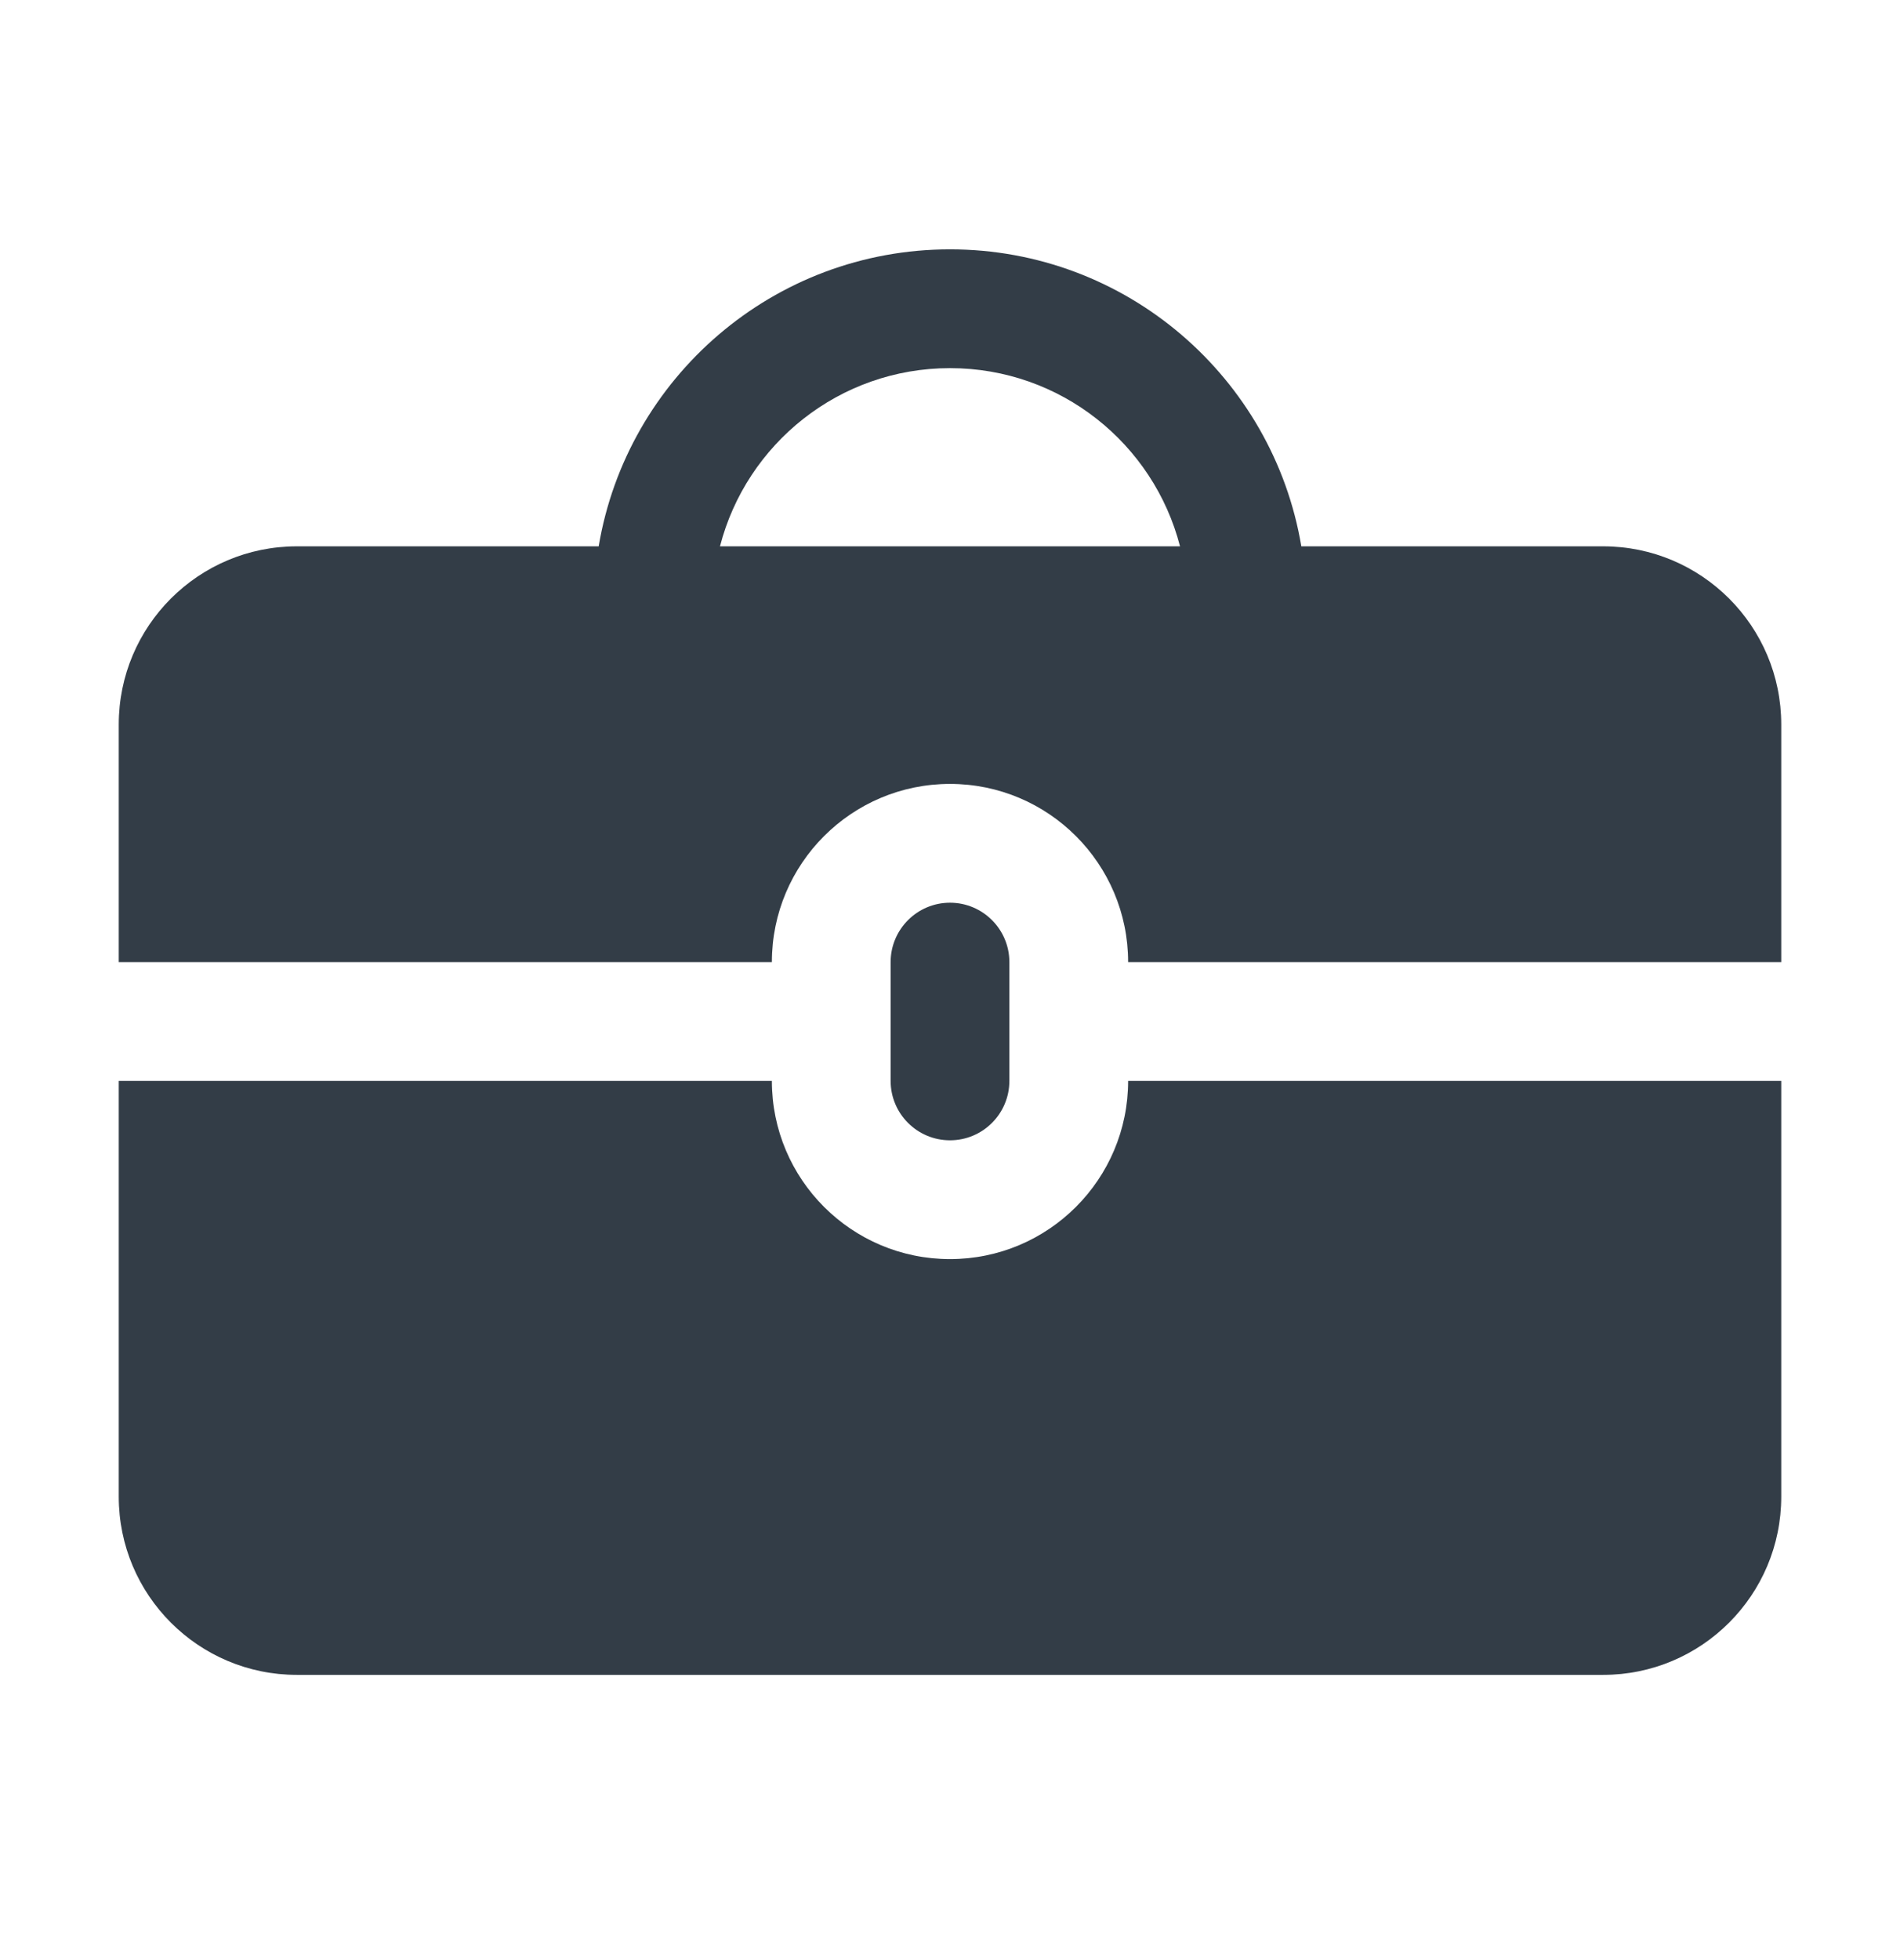 <svg width="32" height="33" viewBox="0 0 32 33" fill="none" xmlns="http://www.w3.org/2000/svg">
<path fill-rule="evenodd" clip-rule="evenodd" d="M27 9.198H21.917C21.441 6.36 18.973 4.198 16 4.198C13.027 4.198 10.559 6.36 10.083 9.198H5C3.343 9.198 2 10.541 2 12.198V16.198H13C13 14.541 14.343 13.198 16 13.198C17.657 13.198 19 14.541 19 16.198H30V12.198C30 10.541 28.657 9.198 27 9.198ZM16 6.198C17.864 6.198 19.43 7.473 19.874 9.198H12.126C12.57 7.473 14.136 6.198 16 6.198Z" fill="#333D47"/>
<path d="M30 18.198H19C19 19.855 17.657 21.198 16 21.198C14.343 21.198 13 19.855 13 18.198H2V25.198C2 26.855 3.343 28.198 5 28.198H27C28.657 28.198 30 26.855 30 25.198V18.198Z" fill="#333D47"/>
<path d="M15 16.198C15 15.646 15.448 15.198 16 15.198C16.552 15.198 17 15.646 17 16.198V18.198C17 18.75 16.552 19.198 16 19.198C15.448 19.198 15 18.75 15 18.198V16.198Z" fill="#333D47"/>
</svg>

